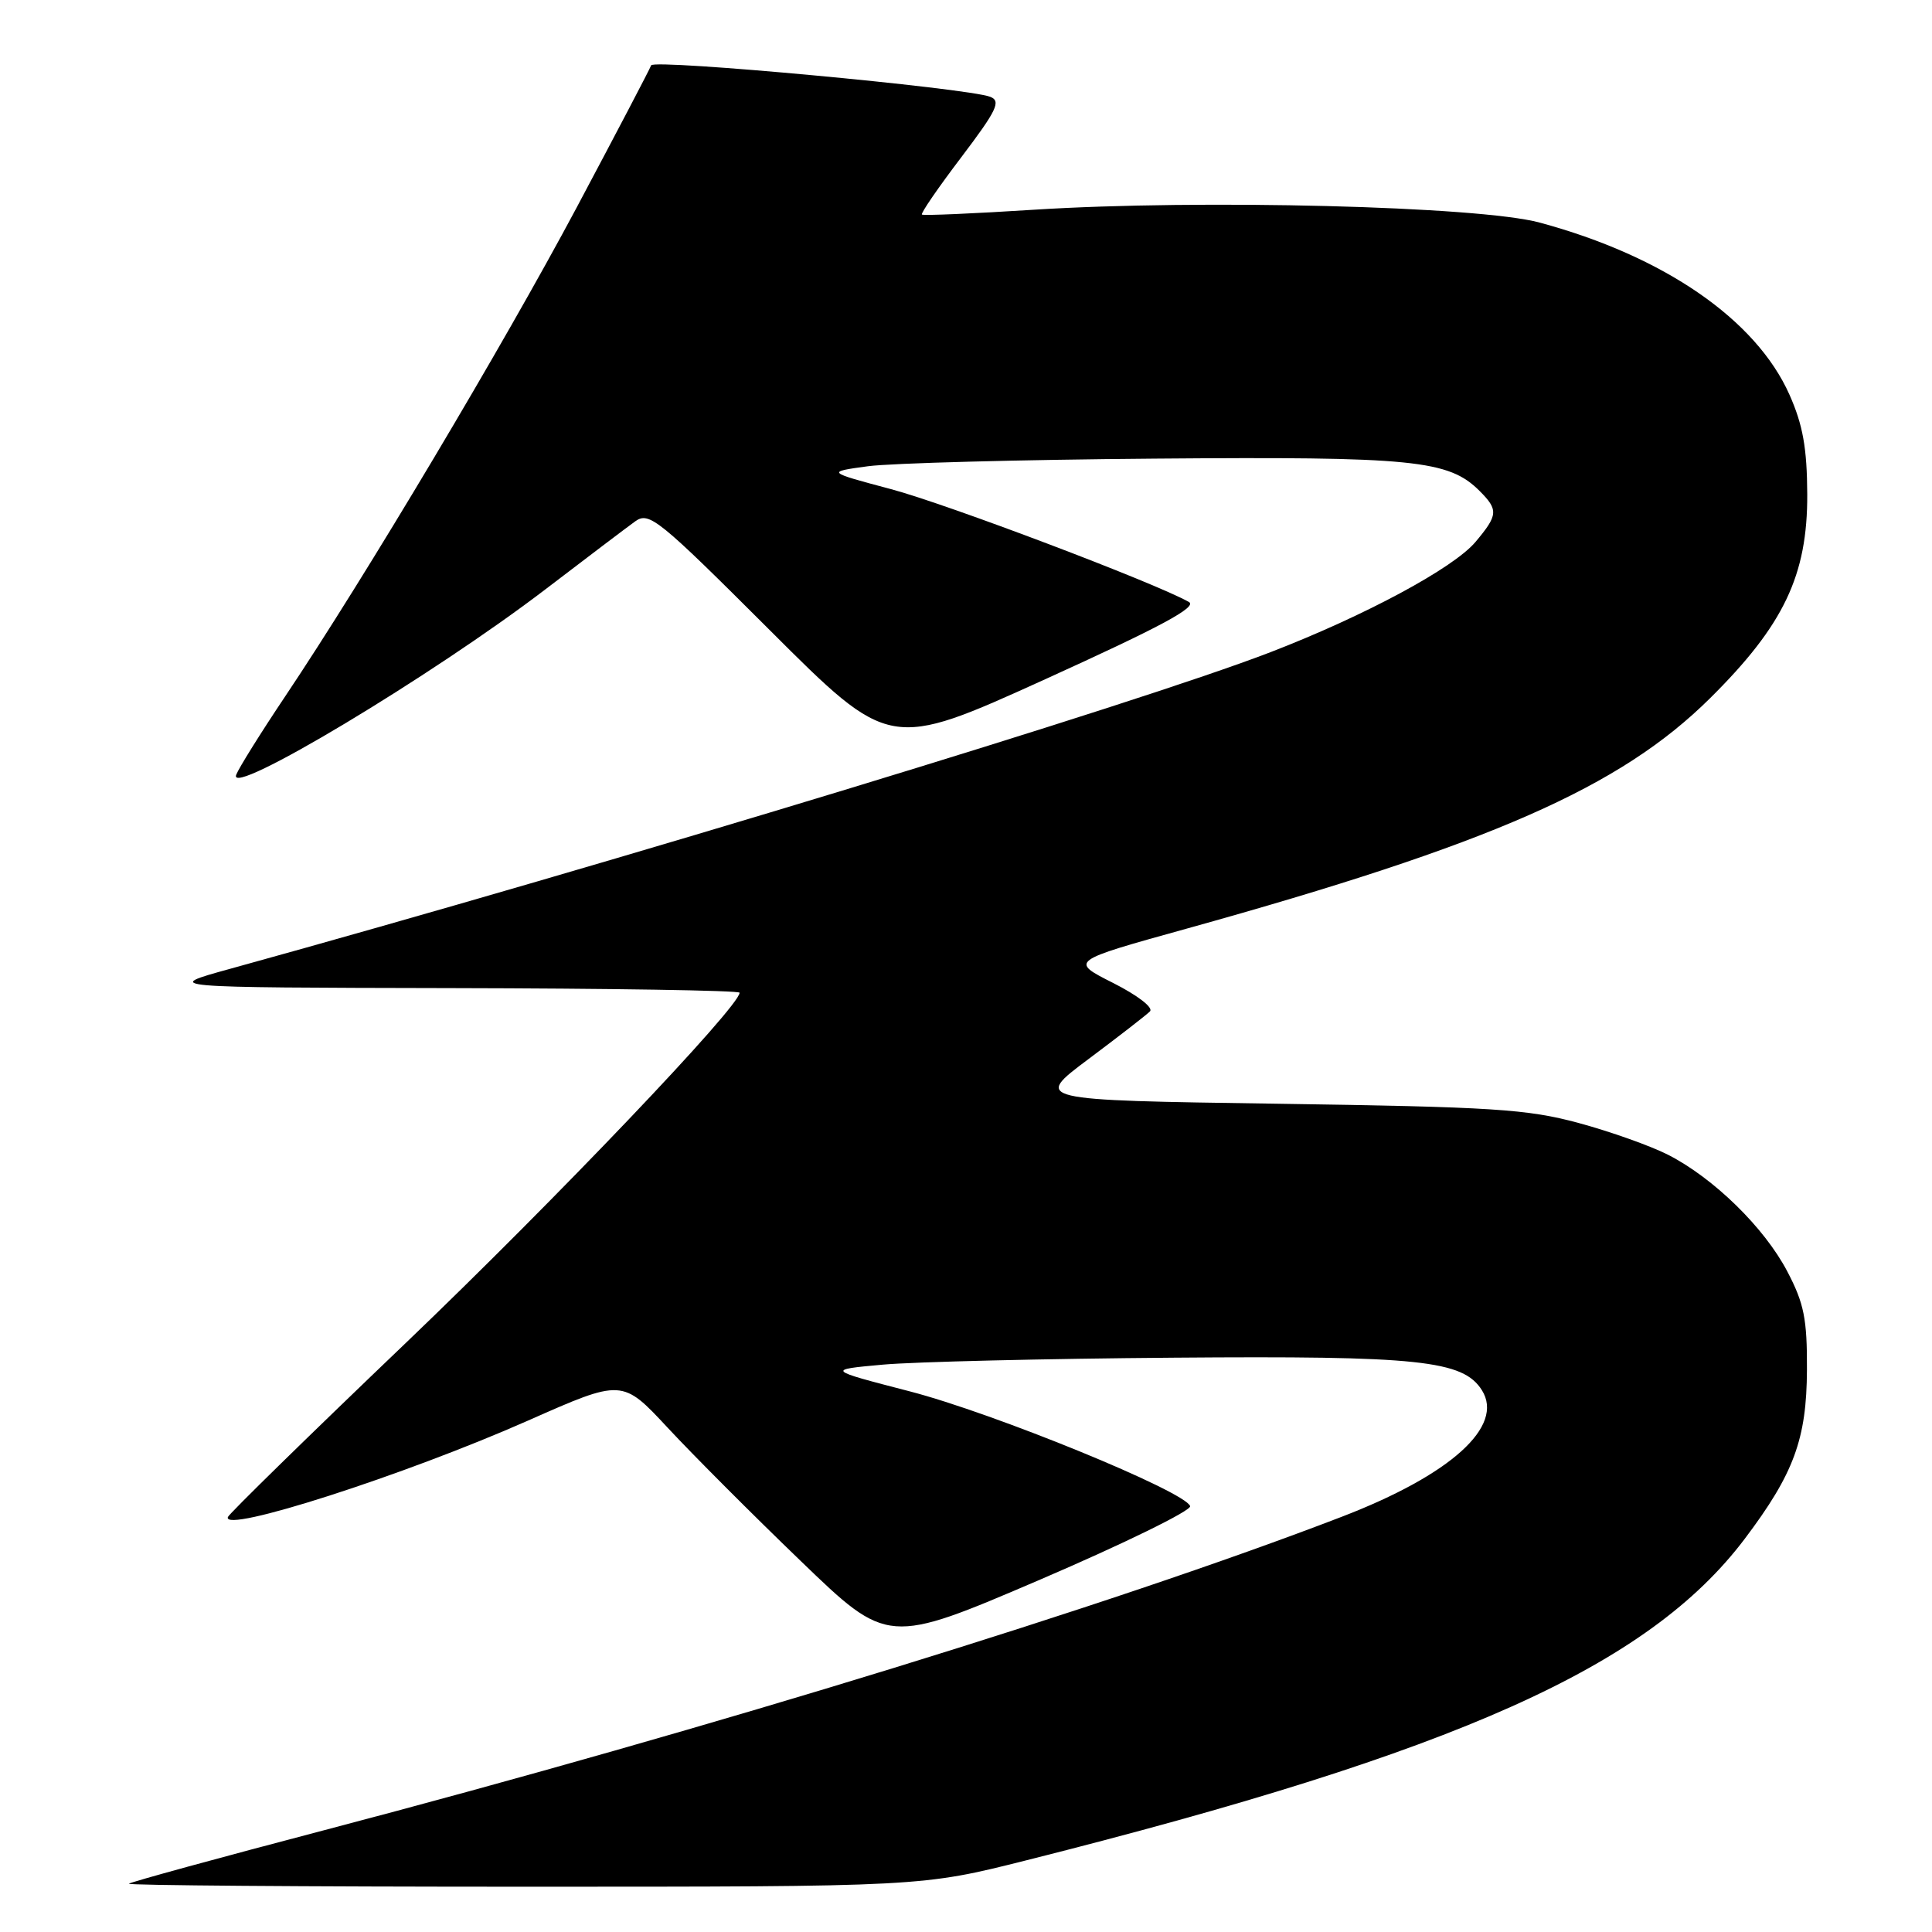 <?xml version="1.0" encoding="UTF-8" standalone="no"?>
<!DOCTYPE svg PUBLIC "-//W3C//DTD SVG 1.1//EN" "http://www.w3.org/Graphics/SVG/1.1/DTD/svg11.dtd" >
<svg xmlns="http://www.w3.org/2000/svg" xmlns:xlink="http://www.w3.org/1999/xlink" version="1.1" viewBox="0 0 256 256">
 <g >
 <path fill="currentColor"
d=" M 136.04 246.49 C 193.23 232.09 218.42 220.81 231.18 203.91 C 237.70 195.27 239.39 190.68 239.43 181.50 C 239.46 174.75 239.05 172.71 236.82 168.46 C 233.78 162.66 227.07 156.10 221.02 153.01 C 218.72 151.84 213.39 149.94 209.17 148.80 C 202.37 146.96 197.84 146.67 169.22 146.25 C 136.95 145.78 136.95 145.78 144.22 140.34 C 148.23 137.34 151.89 134.50 152.37 134.02 C 152.87 133.53 150.76 131.90 147.50 130.25 C 141.75 127.35 141.75 127.35 157.13 123.08 C 197.61 111.83 214.68 104.32 226.58 92.53 C 236.36 82.84 239.51 76.23 239.47 65.50 C 239.44 59.35 238.89 56.30 237.11 52.29 C 232.67 42.33 220.48 33.93 204.00 29.49 C 195.97 27.32 159.07 26.39 137.00 27.79 C 129.03 28.30 122.35 28.59 122.16 28.43 C 121.97 28.28 124.32 24.86 127.38 20.83 C 132.09 14.61 132.67 13.40 131.22 12.83 C 128.19 11.65 86.57 7.79 86.28 8.66 C 86.12 9.12 81.68 17.60 76.41 27.50 C 66.64 45.82 48.40 76.43 37.79 92.27 C 34.56 97.09 31.64 101.77 31.30 102.66 C 30.07 105.87 57.29 89.54 72.31 78.06 C 77.75 73.90 83.09 69.86 84.17 69.08 C 86.01 67.76 87.21 68.73 102.01 83.51 C 117.88 99.36 117.88 99.36 138.50 90.00 C 153.85 83.03 158.71 80.42 157.53 79.76 C 152.93 77.18 125.45 66.78 118.05 64.81 C 109.50 62.53 109.50 62.53 115.00 61.78 C 118.03 61.37 135.12 60.91 153.00 60.77 C 187.30 60.49 191.95 60.95 196.05 65.05 C 198.56 67.56 198.51 68.24 195.51 71.81 C 192.59 75.28 180.83 81.60 168.34 86.42 C 150.65 93.24 81.68 114.23 30.50 128.37 C 21.50 130.85 21.50 130.85 59.75 130.93 C 80.79 130.97 98.00 131.24 98.00 131.54 C 98.00 133.37 73.61 158.96 53.80 177.92 C 40.98 190.18 30.36 200.57 30.20 201.01 C 29.35 203.27 53.56 195.49 69.98 188.23 C 82.45 182.71 82.45 182.71 88.48 189.19 C 91.79 192.75 99.70 200.68 106.07 206.81 C 117.63 217.96 117.63 217.96 137.84 209.30 C 148.95 204.53 157.89 200.15 157.70 199.57 C 157.07 197.63 131.69 187.24 120.50 184.35 C 109.50 181.50 109.50 181.50 117.00 180.82 C 121.12 180.45 138.45 180.03 155.50 179.90 C 188.07 179.64 193.86 180.25 196.36 184.21 C 199.37 188.99 192.25 195.42 177.79 200.98 C 147.31 212.70 94.57 228.94 43.00 242.50 C 28.98 246.18 17.31 249.38 17.08 249.60 C 16.85 249.82 40.39 250.00 69.38 250.00 C 122.10 250.00 122.10 250.00 136.04 246.49 Z "/>
</g>
</svg>